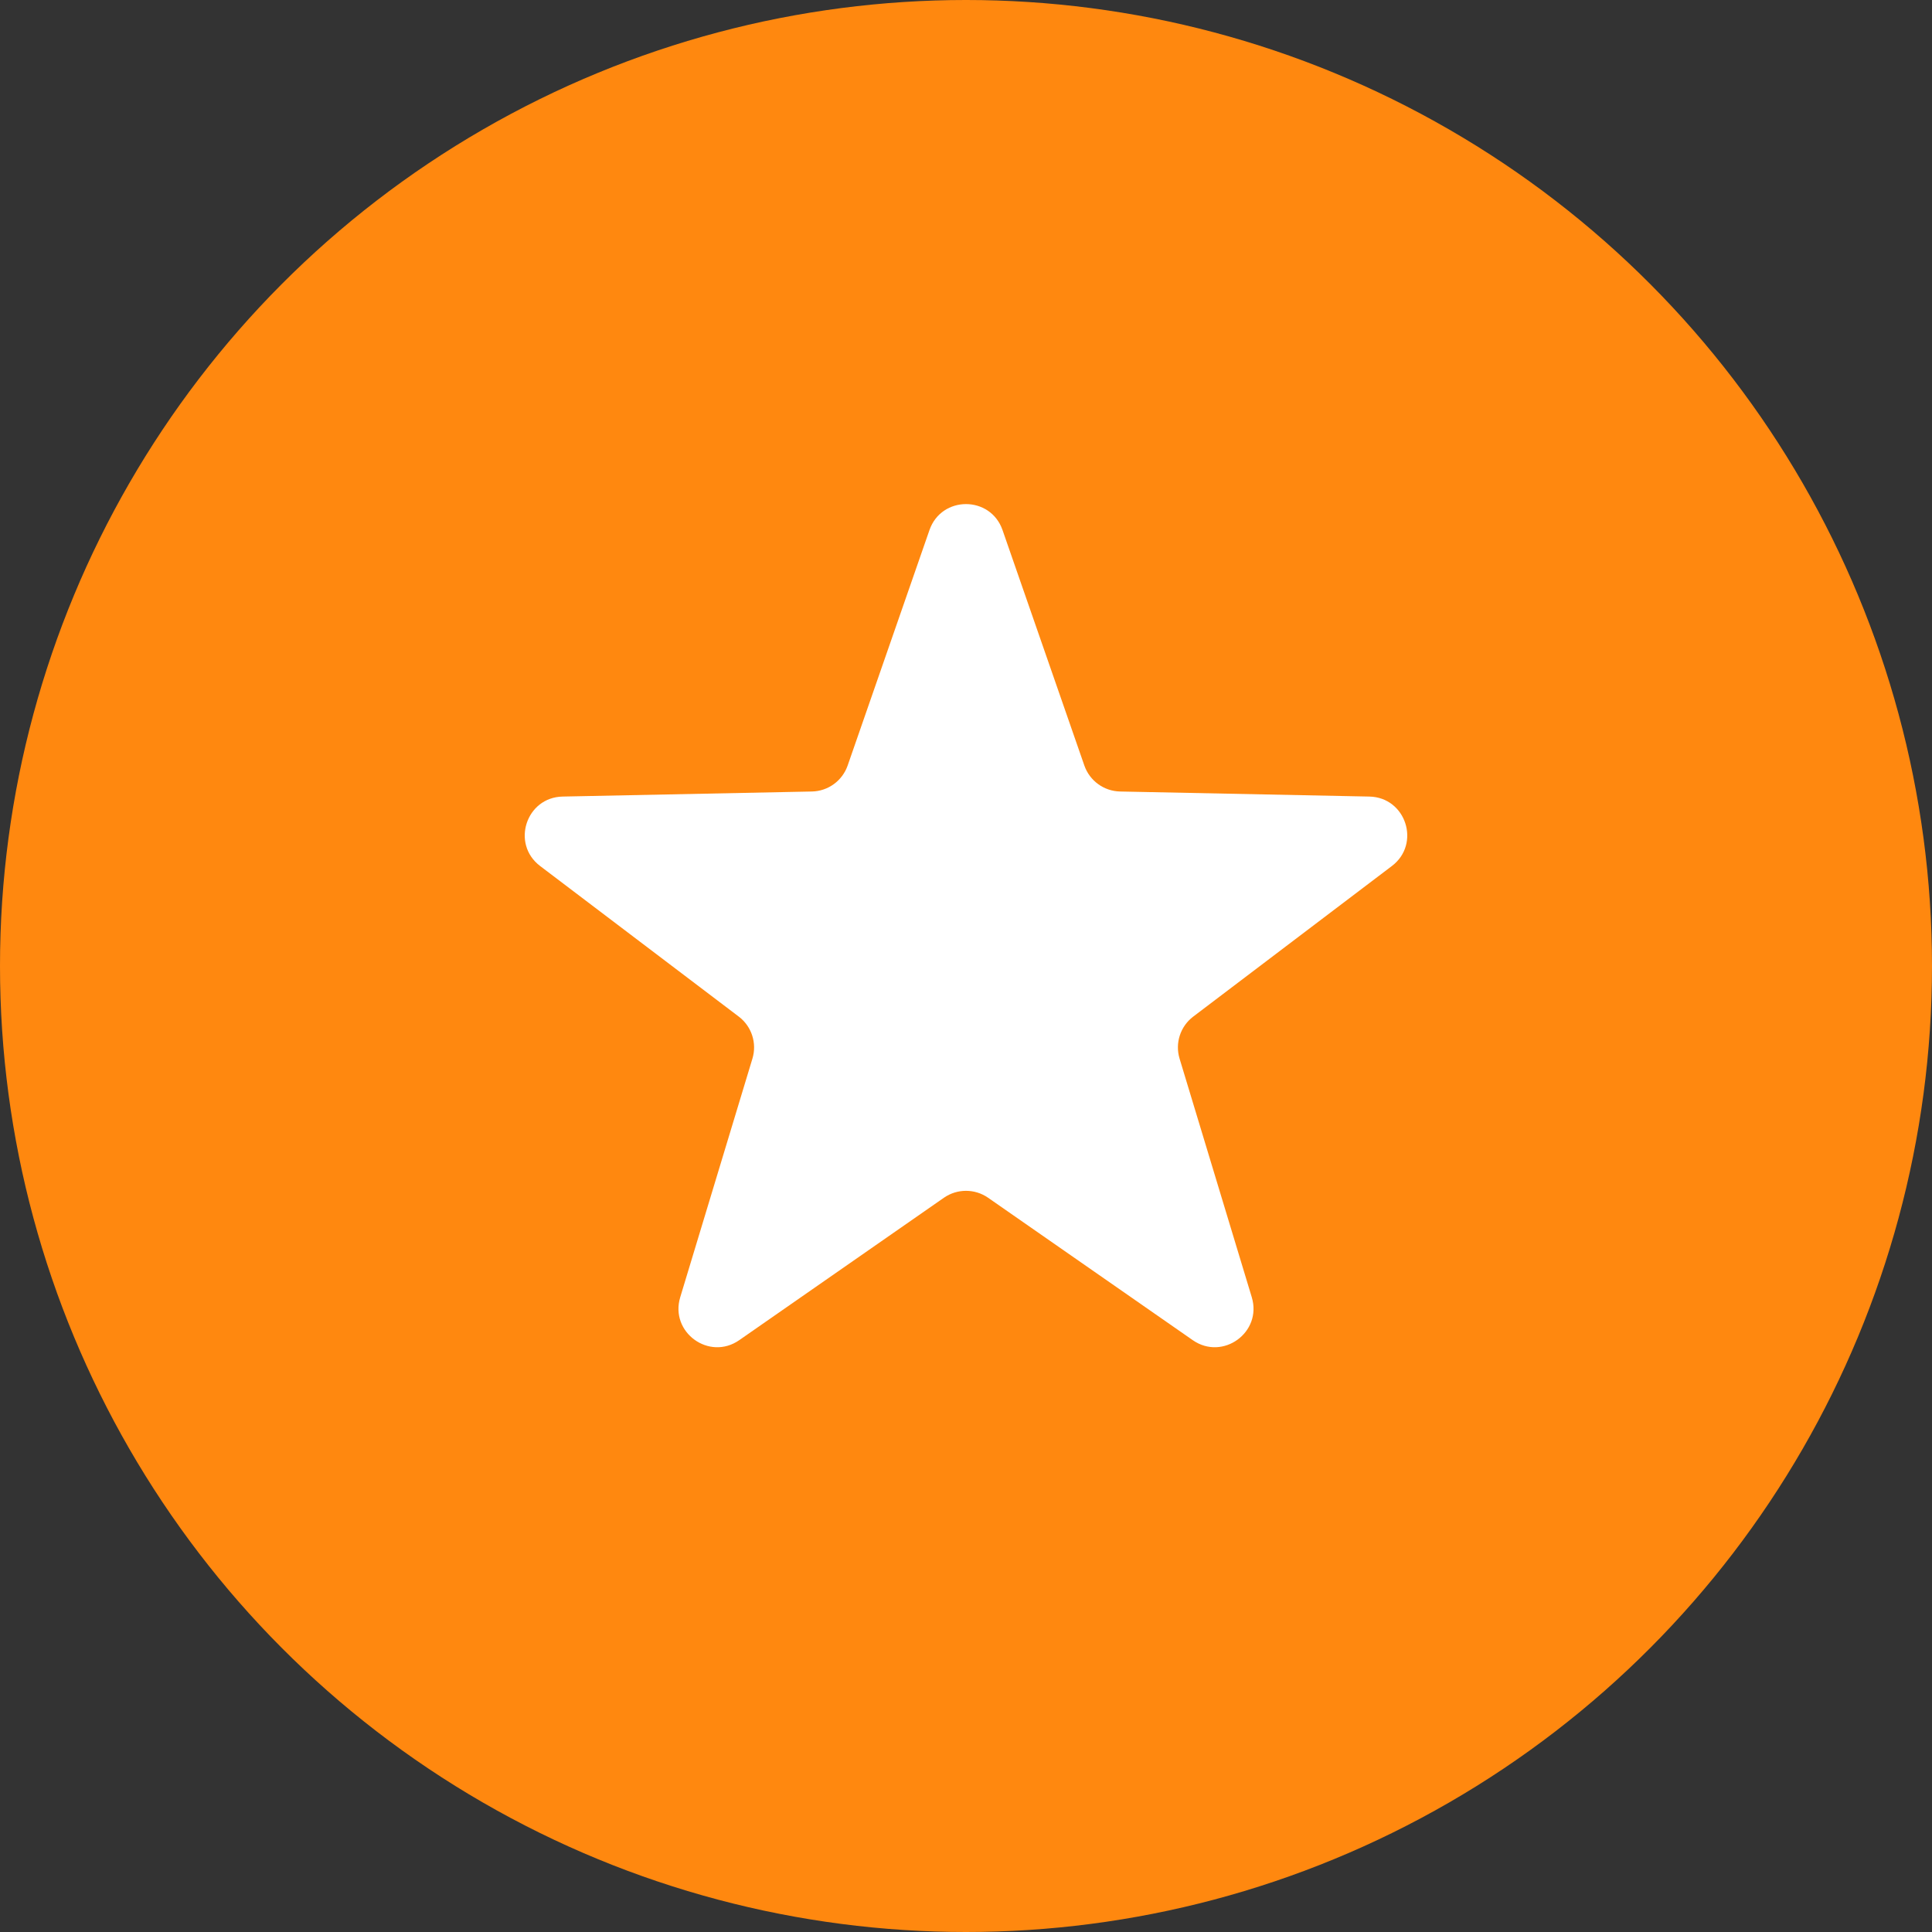 <svg width="50" height="50" viewBox="0 0 50 50" fill="none" xmlns="http://www.w3.org/2000/svg">
<rect x="0" y="0" width="50" height="50" fill="#333333" stroke="none"/>
<circle cx="25" cy="25" r="25" fill="#FF880F"/>
<path d="M24.055 13.717C24.367 12.822 25.633 12.822 25.945 13.717L28.063 19.812C28.201 20.207 28.569 20.475 28.987 20.484L35.438 20.615C36.386 20.634 36.778 21.839 36.022 22.412L30.88 26.31C30.547 26.563 30.406 26.996 30.527 27.396L32.396 33.573C32.67 34.48 31.646 35.225 30.868 34.683L25.571 30.997C25.228 30.759 24.772 30.759 24.429 30.997L19.132 34.683C18.354 35.225 17.329 34.48 17.604 33.573L19.473 27.396C19.594 26.996 19.453 26.563 19.12 26.31L13.978 22.412C13.222 21.839 13.614 20.634 14.562 20.615L21.013 20.484C21.431 20.475 21.799 20.207 21.937 19.812L24.055 13.717Z" fill="white"/>
</svg>

